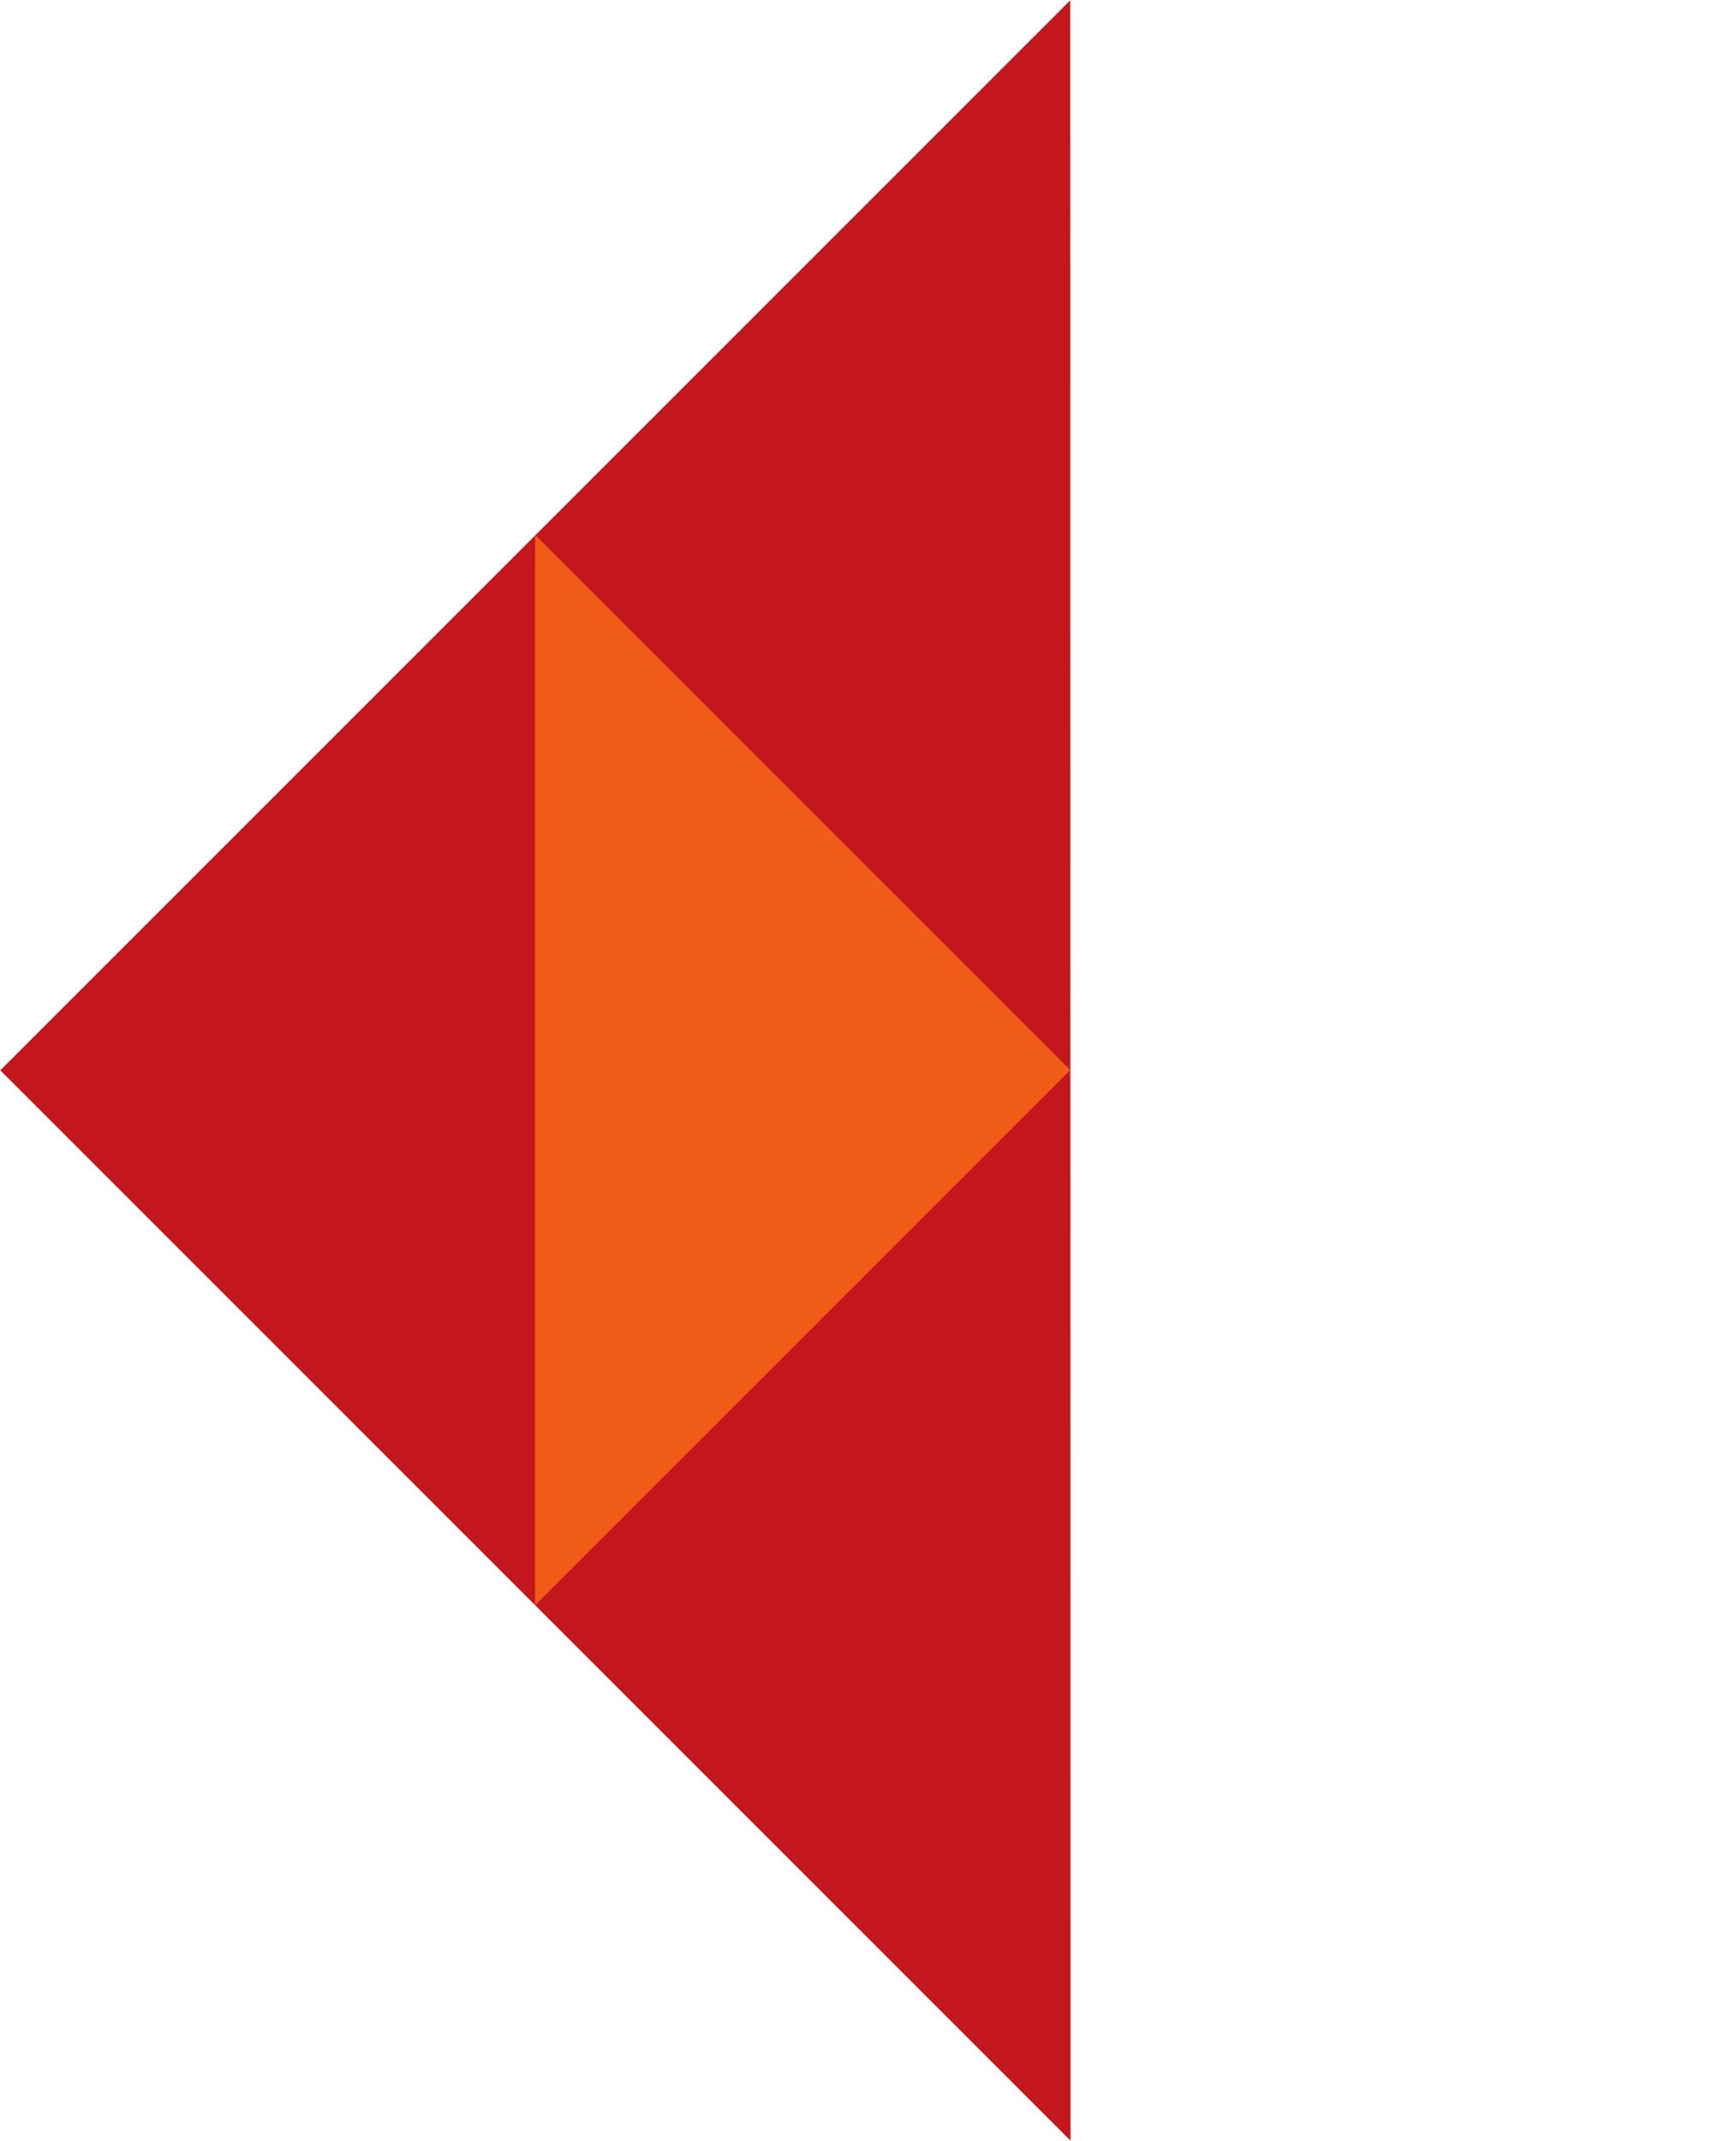 <svg width="103" height="127" viewBox="0 0 103 127" fill="none" xmlns="http://www.w3.org/2000/svg">
<path d="M0 63.483L63.517 127L63.5 0.017L0.017 63.5" fill="#C4161D"/>
<path d="M63.5 63.483L31.75 31.733L31.75 95.233L63.5 63.483Z" fill="#F25C19"/>
</svg>
